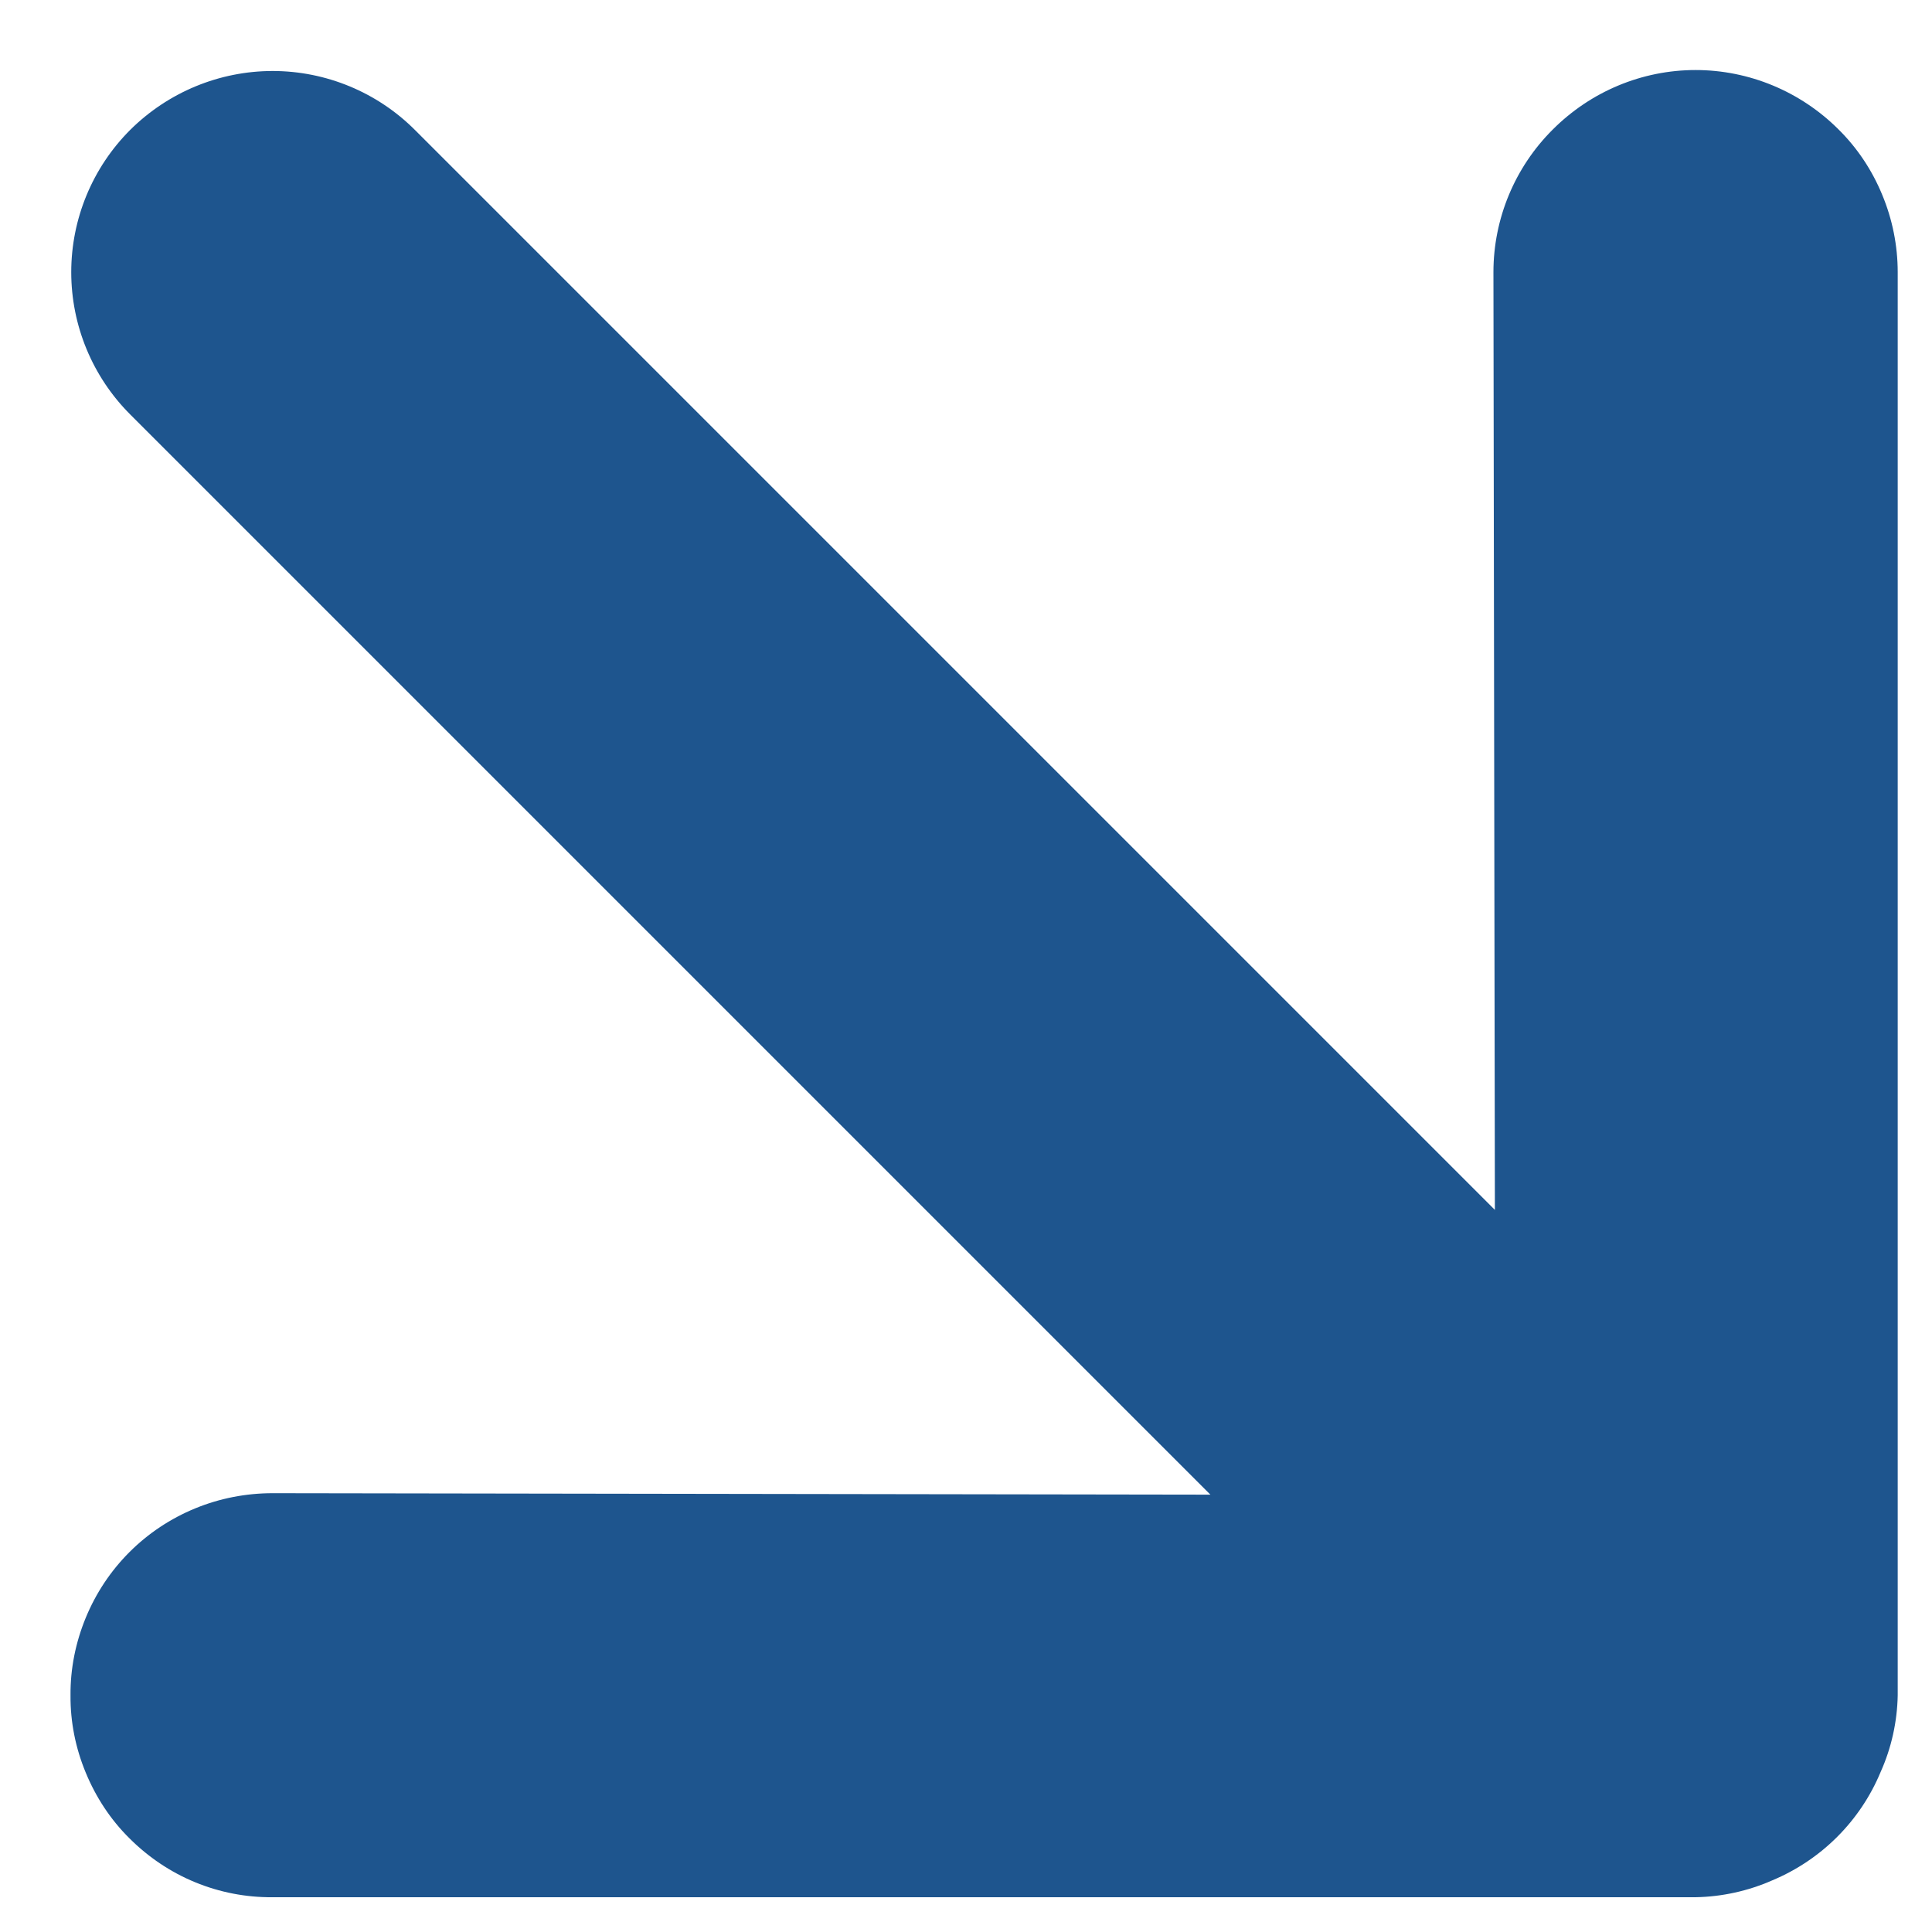 <svg width="8" height="8" viewBox="0 0 8 8" fill="none" xmlns="http://www.w3.org/2000/svg">
<path d="M1.129 7.856L7.021 7.856C7.131 7.854 7.239 7.83 7.339 7.786C7.542 7.701 7.703 7.54 7.787 7.338C7.832 7.238 7.856 7.129 7.858 7.02L7.858 1.127C7.858 1.017 7.836 0.908 7.794 0.807C7.752 0.705 7.691 0.613 7.613 0.536C7.456 0.379 7.243 0.29 7.021 0.29C6.799 0.29 6.587 0.379 6.43 0.536C6.273 0.692 6.184 0.905 6.184 1.127L6.19 5.01L1.718 0.538C1.562 0.382 1.35 0.294 1.129 0.294C0.908 0.294 0.696 0.382 0.539 0.538C0.383 0.694 0.295 0.906 0.295 1.127C0.295 1.348 0.383 1.56 0.539 1.716L5.012 6.189L1.129 6.183C1.019 6.183 0.91 6.204 0.808 6.246C0.706 6.288 0.614 6.349 0.536 6.427C0.458 6.505 0.397 6.597 0.355 6.699C0.313 6.801 0.291 6.91 0.292 7.02C0.291 7.13 0.313 7.239 0.355 7.34C0.397 7.442 0.458 7.535 0.536 7.612C0.614 7.69 0.706 7.752 0.808 7.794C0.91 7.836 1.019 7.857 1.129 7.856Z" fill="#1E558E"/>
</svg>
